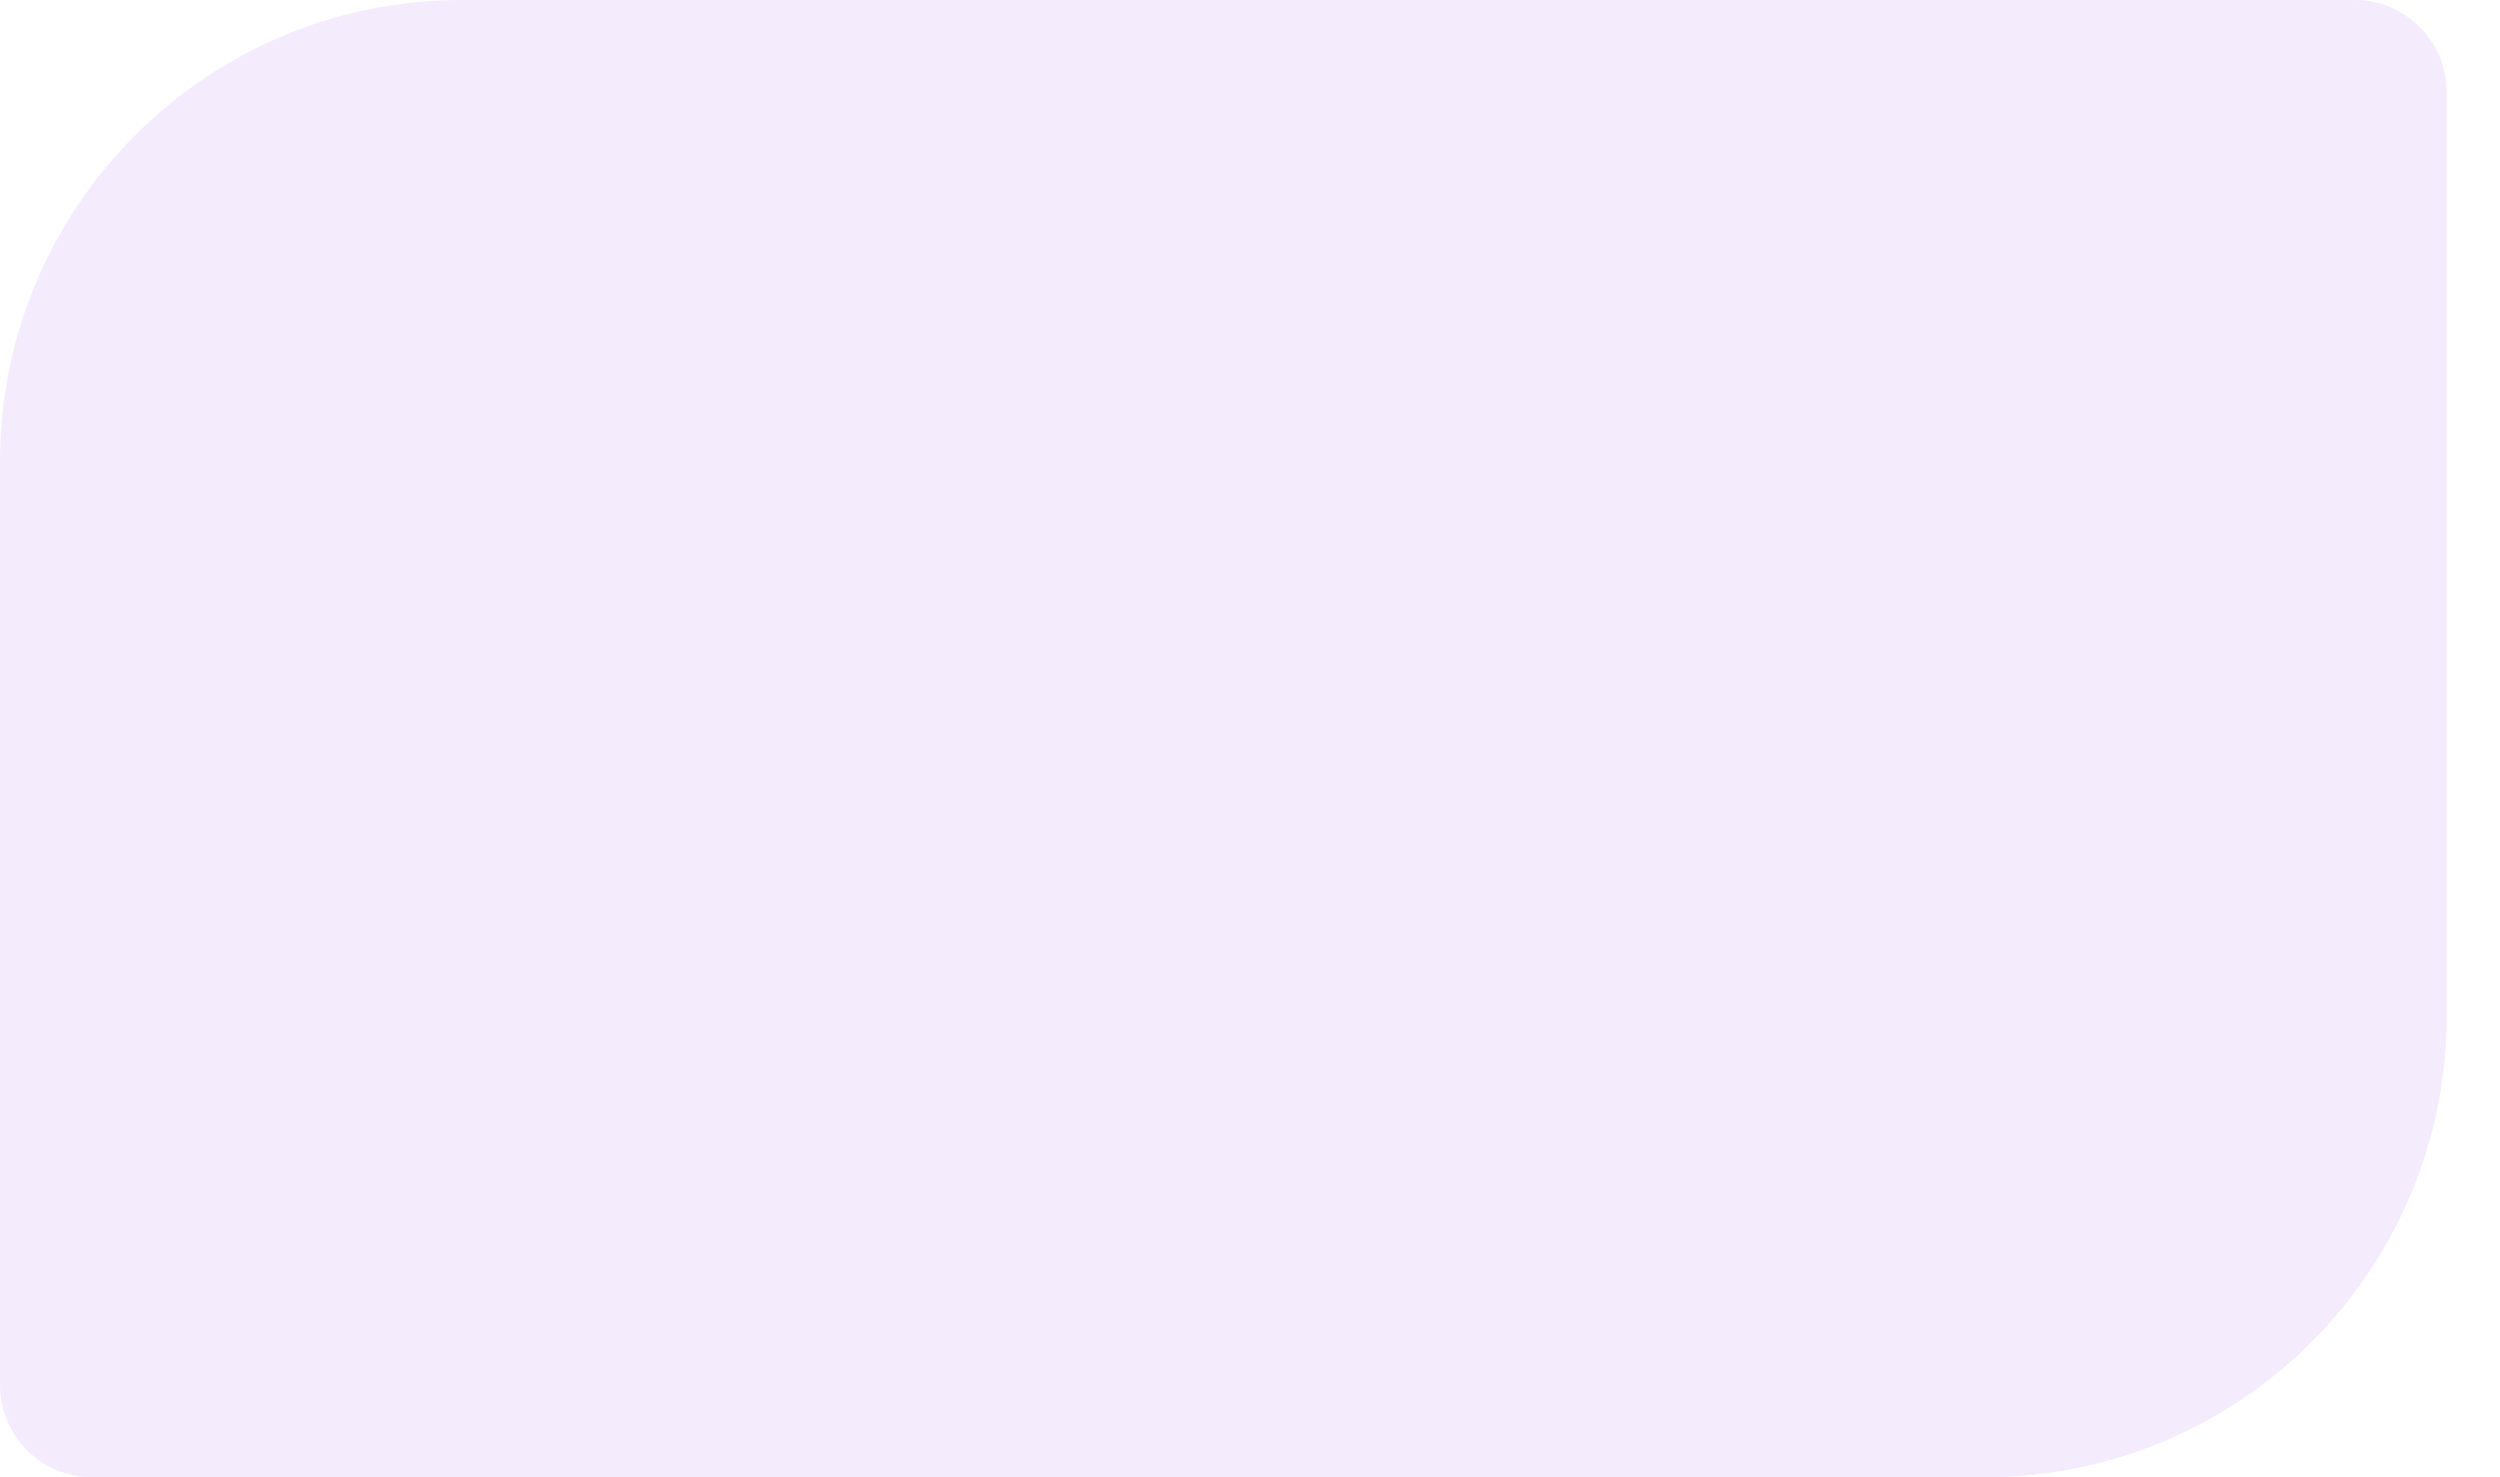 <svg width="44" height="26" viewBox="0 0 44 26" fill="none" xmlns="http://www.w3.org/2000/svg">
<path opacity="0.3" d="M43.062 17.875C43.062 22.362 39.425 26 34.938 26L1.625 26C0.728 26 -3.75109e-06 25.273 -3.67264e-06 24.375L-2.25202e-06 8.125C-1.85972e-06 3.638 3.638 -5.35398e-06 8.125 -4.96168e-06L41.438 -2.04941e-06C42.335 -1.97095e-06 43.062 0.728 43.062 1.625L43.062 17.875Z" fill="#DBBFF9"/>
</svg>
